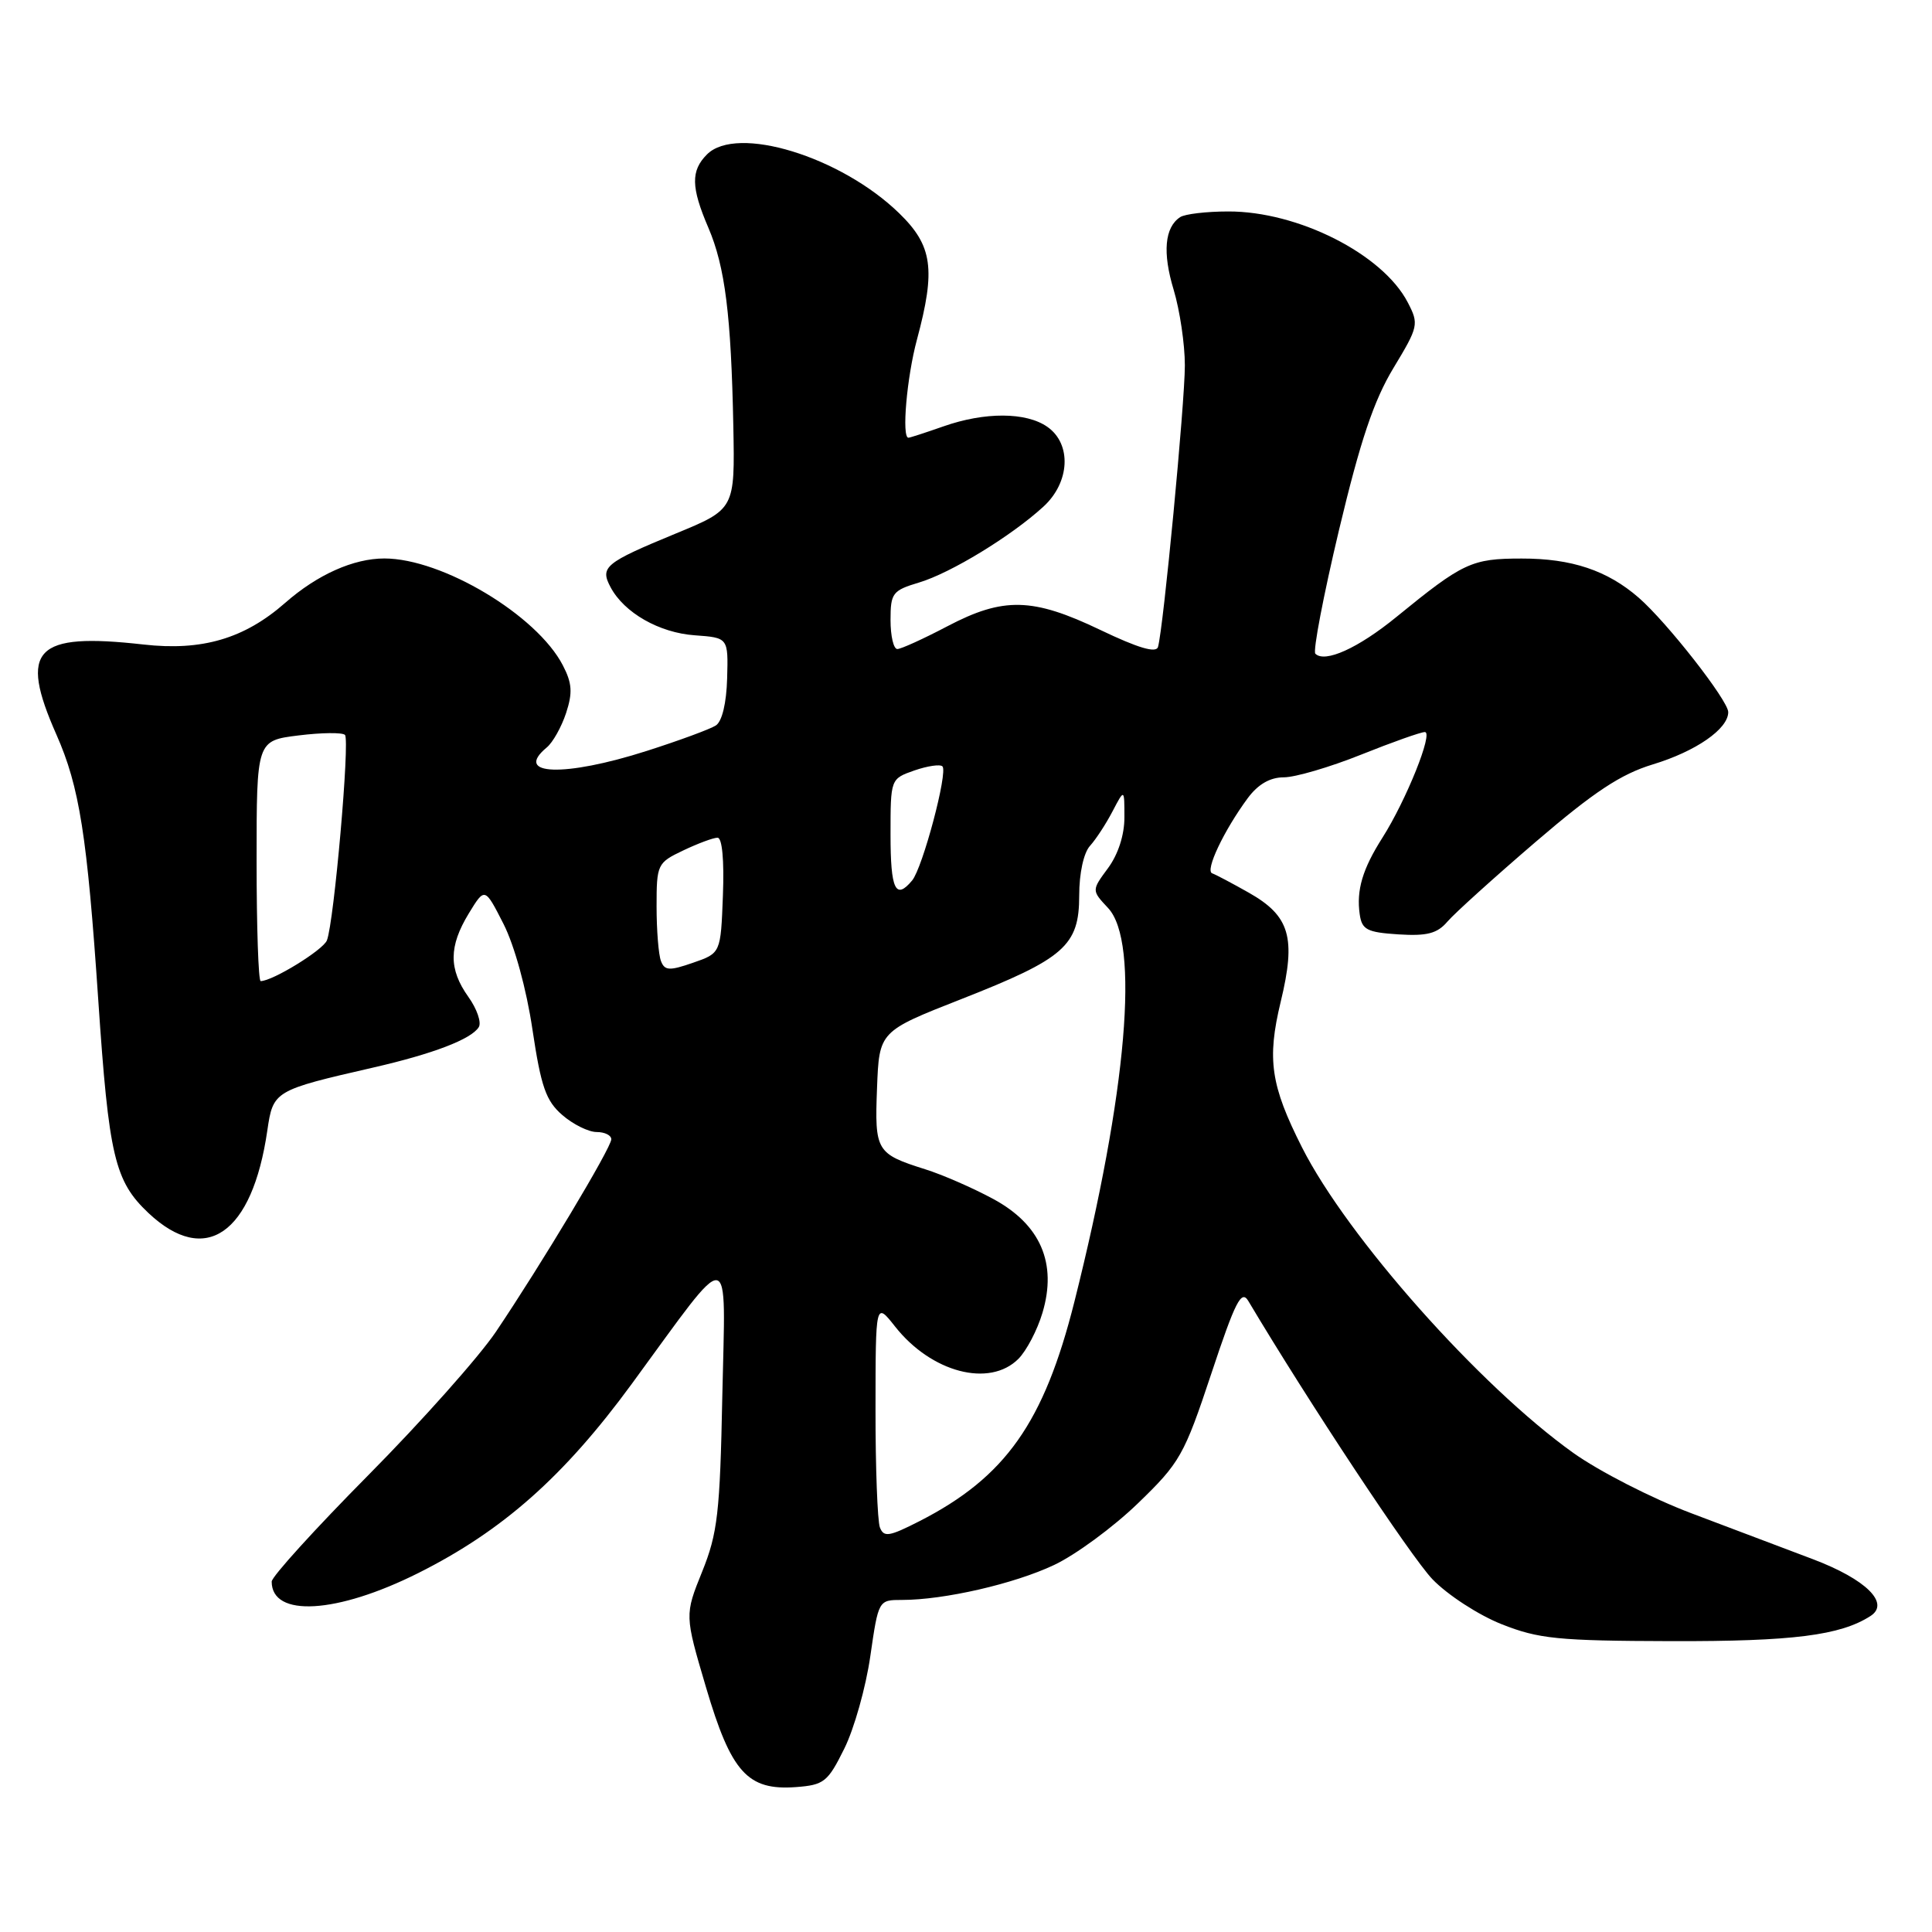 <?xml version="1.0" encoding="UTF-8" standalone="no"?>
<!DOCTYPE svg PUBLIC "-//W3C//DTD SVG 1.1//EN" "http://www.w3.org/Graphics/SVG/1.1/DTD/svg11.dtd" >
<svg xmlns="http://www.w3.org/2000/svg" xmlns:xlink="http://www.w3.org/1999/xlink" version="1.1" viewBox="0 0 256 256">
 <g >
 <path fill="currentColor"
d=" M 111.87 231.71 C 113.18 229.08 114.73 223.57 115.32 219.46 C 116.40 212.01 116.40 212.00 119.52 212.00 C 125.10 212.00 134.39 209.87 139.67 207.37 C 142.52 206.03 147.51 202.36 150.77 199.21 C 156.35 193.82 156.90 192.86 160.50 182.03 C 163.69 172.42 164.49 170.85 165.41 172.39 C 173.35 185.73 186.98 206.32 189.81 209.26 C 191.80 211.33 195.91 214.00 198.96 215.21 C 203.88 217.16 206.40 217.42 221.50 217.46 C 237.56 217.50 243.86 216.70 247.85 214.13 C 250.47 212.44 247.27 209.28 240.27 206.62 C 236.54 205.21 229.27 202.46 224.10 200.51 C 218.93 198.56 211.89 194.96 208.46 192.51 C 196.06 183.66 178.54 163.93 172.53 152.05 C 168.37 143.82 167.86 140.37 169.70 132.74 C 171.76 124.23 170.92 121.37 165.48 118.29 C 163.29 117.05 161.10 115.89 160.62 115.72 C 159.64 115.38 162.18 110.03 165.34 105.75 C 166.70 103.92 168.29 103.00 170.11 103.00 C 171.62 103.00 176.22 101.65 180.34 100.00 C 184.46 98.35 188.27 97.00 188.80 97.00 C 189.96 97.00 186.33 106.04 183.18 111.00 C 180.54 115.15 179.71 117.95 180.17 121.15 C 180.46 123.19 181.13 123.54 185.29 123.81 C 189.09 124.05 190.44 123.70 191.79 122.12 C 192.73 121.02 198.00 116.26 203.50 111.54 C 211.22 104.92 214.76 102.58 219.00 101.29 C 224.71 99.56 229.00 96.59 229.00 94.36 C 229.00 92.83 220.89 82.46 217.14 79.20 C 212.98 75.58 208.25 74.00 201.63 74.01 C 194.99 74.01 193.87 74.54 185.02 81.76 C 179.96 85.89 175.55 87.88 174.29 86.62 C 173.95 86.28 175.36 78.92 177.42 70.25 C 180.25 58.39 182.03 53.09 184.63 48.78 C 187.96 43.27 188.03 42.95 186.54 40.08 C 183.23 33.68 172.00 27.99 162.74 28.02 C 159.86 28.02 157.00 28.36 156.38 28.77 C 154.32 30.12 154.02 33.47 155.52 38.41 C 156.33 41.11 157.00 45.61 157.00 48.41 C 157.00 53.40 154.15 83.31 153.44 85.73 C 153.19 86.57 150.81 85.87 145.82 83.48 C 136.82 79.17 132.96 79.08 125.50 83.00 C 122.36 84.65 119.39 86.00 118.90 86.00 C 118.40 86.00 118.00 84.27 118.00 82.16 C 118.00 78.58 118.26 78.24 121.80 77.18 C 125.99 75.92 133.98 71.05 138.25 67.14 C 141.78 63.92 142.03 58.83 138.78 56.56 C 135.97 54.59 130.48 54.57 125.00 56.50 C 122.66 57.32 120.58 58.00 120.37 58.00 C 119.46 58.00 120.15 50.01 121.50 45.00 C 124.01 35.66 123.57 32.55 119.13 28.24 C 111.39 20.73 97.62 16.52 93.68 20.46 C 91.52 22.62 91.56 24.81 93.86 30.17 C 96.08 35.35 96.88 41.78 97.17 56.48 C 97.38 67.47 97.38 67.47 89.51 70.71 C 80.14 74.58 79.47 75.13 80.91 77.82 C 82.71 81.20 87.36 83.85 92.06 84.18 C 96.50 84.50 96.50 84.50 96.35 89.88 C 96.26 93.16 95.68 95.60 94.85 96.13 C 94.11 96.61 89.99 98.13 85.70 99.50 C 74.79 102.99 67.97 102.76 72.45 99.04 C 73.25 98.38 74.40 96.33 75.01 94.48 C 75.89 91.79 75.81 90.53 74.58 88.16 C 71.14 81.51 58.60 74.00 50.93 74.00 C 46.84 74.00 42.05 76.14 37.79 79.88 C 32.38 84.63 26.77 86.28 19.00 85.40 C 4.60 83.78 2.46 86.00 7.48 97.35 C 10.53 104.25 11.55 110.72 13.02 132.50 C 14.42 153.24 15.19 156.50 19.67 160.73 C 27.21 167.83 33.42 163.53 35.42 149.81 C 36.19 144.54 36.32 144.47 49.44 141.46 C 57.39 139.64 62.45 137.70 63.44 136.10 C 63.82 135.49 63.20 133.68 62.06 132.09 C 59.44 128.41 59.46 125.40 62.12 121.03 C 64.24 117.56 64.24 117.56 66.72 122.43 C 68.17 125.29 69.76 131.06 70.55 136.40 C 71.69 144.02 72.34 145.87 74.51 147.75 C 75.94 148.99 77.99 150.00 79.06 150.00 C 80.13 150.00 81.00 150.43 81.00 150.96 C 81.00 152.08 71.70 167.58 65.71 176.47 C 63.47 179.79 55.87 188.33 48.82 195.45 C 41.77 202.57 36.00 208.92 36.00 209.57 C 36.00 214.35 44.63 213.85 55.44 208.43 C 66.59 202.84 74.72 195.65 83.70 183.39 C 97.27 164.86 96.13 164.71 95.71 185.00 C 95.40 200.47 95.09 203.17 93.04 208.25 C 90.72 214.00 90.72 214.00 93.55 223.58 C 96.88 234.85 99.05 237.27 105.45 236.80 C 109.19 236.52 109.68 236.13 111.87 231.71 Z  M 116.59 202.39 C 116.27 201.53 116.00 194.46 116.01 186.67 C 116.02 172.50 116.02 172.50 118.60 175.77 C 123.40 181.86 131.11 183.89 134.94 180.06 C 136.01 178.99 137.45 176.25 138.13 173.96 C 140.10 167.39 137.87 162.25 131.61 158.87 C 128.93 157.42 124.88 155.65 122.61 154.94 C 116.10 152.88 115.89 152.53 116.21 144.18 C 116.50 136.66 116.50 136.66 127.37 132.39 C 141.07 127.01 143.00 125.31 143.00 118.65 C 143.00 115.72 143.59 113.00 144.43 112.08 C 145.22 111.21 146.56 109.15 147.42 107.50 C 148.99 104.50 148.99 104.50 148.99 108.29 C 149.00 110.63 148.16 113.21 146.82 115.03 C 144.64 117.98 144.64 117.98 146.82 120.31 C 151.05 124.81 149.35 144.67 142.36 172.50 C 138.33 188.51 133.24 195.73 121.84 201.56 C 117.82 203.61 117.11 203.73 116.59 202.39 Z  M 34.00 114.07 C 34.00 98.14 34.00 98.14 39.55 97.45 C 42.60 97.07 45.37 97.04 45.71 97.38 C 46.38 98.05 44.27 122.14 43.32 124.60 C 42.83 125.87 36.12 130.00 34.54 130.00 C 34.24 130.00 34.00 122.83 34.00 114.07 Z  M 87.58 127.34 C 87.26 126.51 87.00 123.26 87.00 120.10 C 87.00 114.53 87.10 114.32 90.53 112.69 C 92.48 111.76 94.52 111.00 95.08 111.00 C 95.69 111.00 95.97 113.98 95.79 118.65 C 95.50 126.30 95.50 126.30 91.83 127.57 C 88.69 128.66 88.07 128.62 87.58 127.34 Z  M 118.00 110.60 C 118.00 103.20 118.00 103.20 121.16 102.09 C 122.90 101.49 124.57 101.24 124.88 101.55 C 125.63 102.30 122.26 114.99 120.86 116.67 C 118.67 119.30 118.00 117.88 118.00 110.60 Z "/>
</g>
</svg>